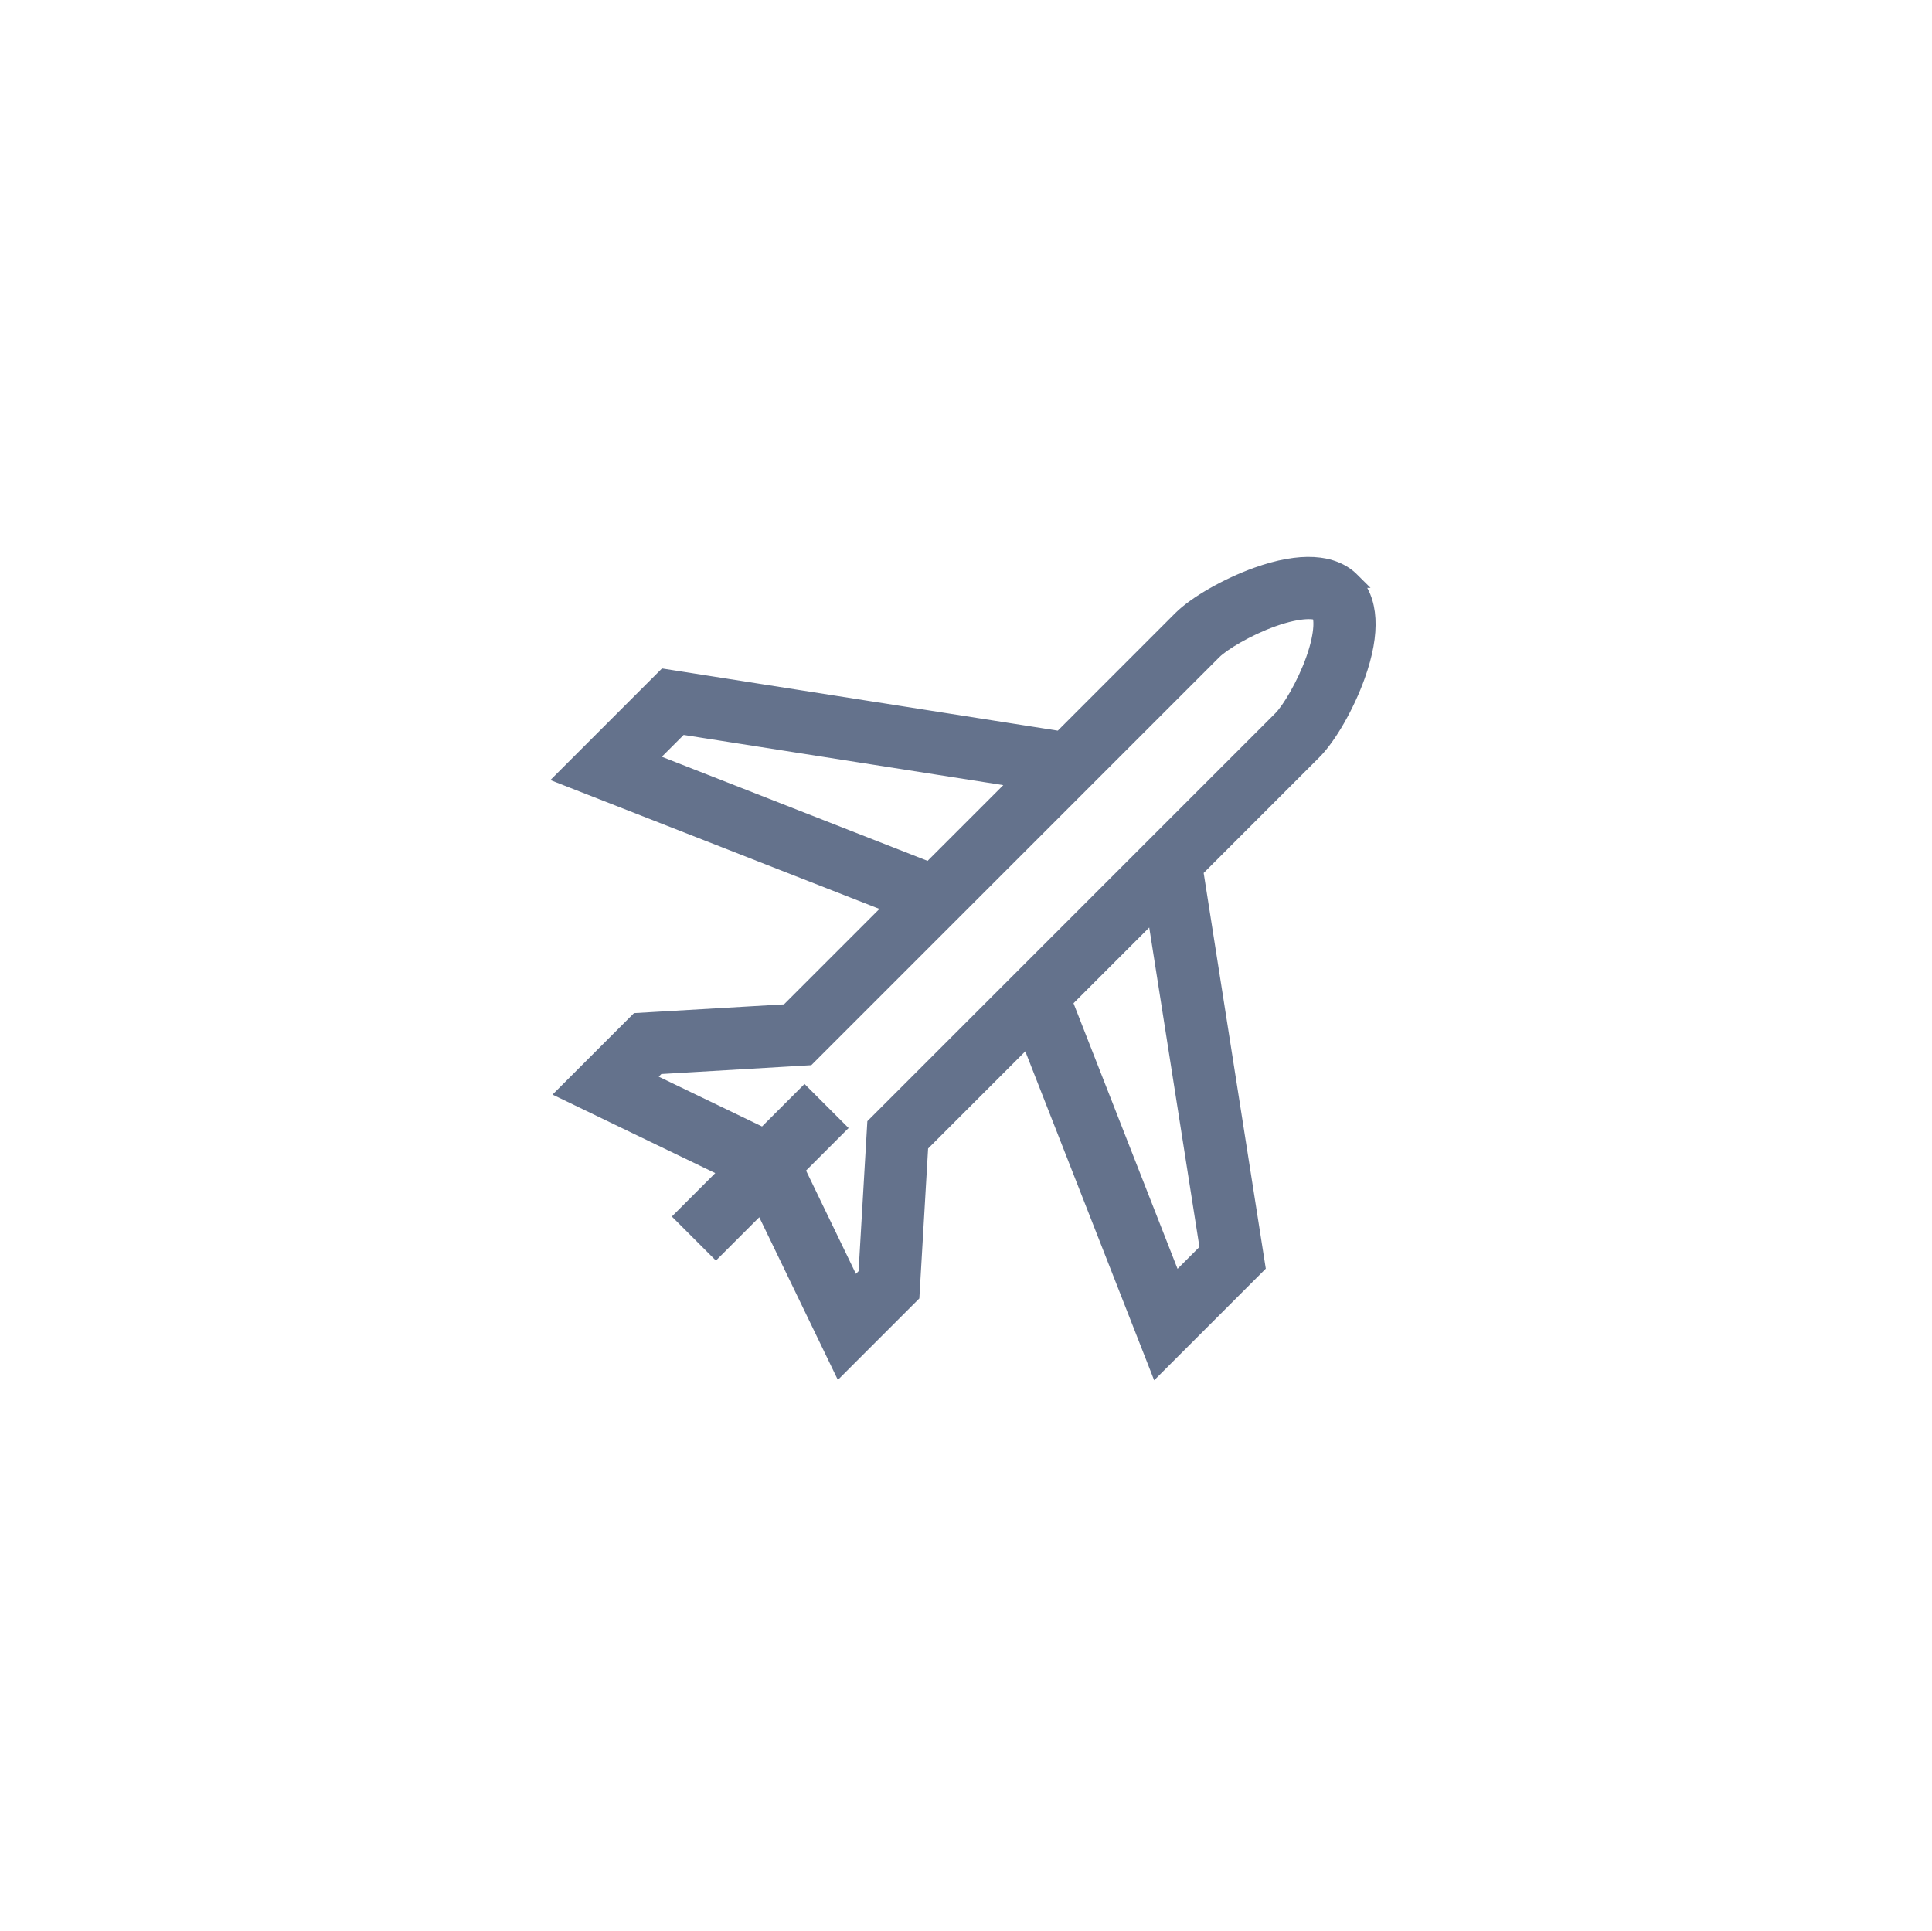 <svg width="3063" height="3062" viewBox="0 0 3063 3062" fill="none" xmlns="http://www.w3.org/2000/svg">
<path d="M2143.9 920.113C2113.6 889.813 2061.3 886.913 1992.5 911.513C1945.2 928.513 1895.6 956.913 1871.8 980.613L1681.2 1171.31L1053.7 1072.71L894 1232.41L1415.7 1436.71L1248.2 1604.21L1010.4 1618.11L896.4 1732.11L1154.4 1856.61L1082.1 1928.91L1135 1981.81L1207.2 1909.61L1331.8 2167.51L1445.8 2053.51L1459.7 1815.81L1630 1645.51L1834.3 2167.11L1994 2007.41L1895.5 1380.01L2083.3 1192.21C2107 1168.51 2135.5 1118.91 2152.4 1071.51C2177 1002.81 2174.1 950.413 2143.8 920.113H2143.9ZM1027.8 1204.41L1079.7 1152.51L1615.8 1236.71L1473.5 1379.01L1027.8 1204.41ZM1914.3 1981.41L1862.4 2033.31L1687.9 1587.81L1830.2 1445.51L1914.4 1981.41H1914.3ZM2082.1 1046.31C2067.8 1086.21 2044.2 1125.61 2030.5 1139.31L1386.8 1783.01L1372.9 2020.81L1353.5 2040.21L1263.4 1853.61L1328.4 1788.61L1275.5 1735.71L1210.6 1800.61L1023.9 1710.61L1043.3 1691.21L1281 1677.21L1924.7 1033.51C1938.4 1019.81 1977.8 996.214 2017.7 981.914C2063 965.714 2087 969.013 2091 973.013C2095 977.013 2098.3 1001.01 2082.1 1046.31Z" fill="#64728C" stroke="#64728C" stroke-width="24"/>
</svg>

